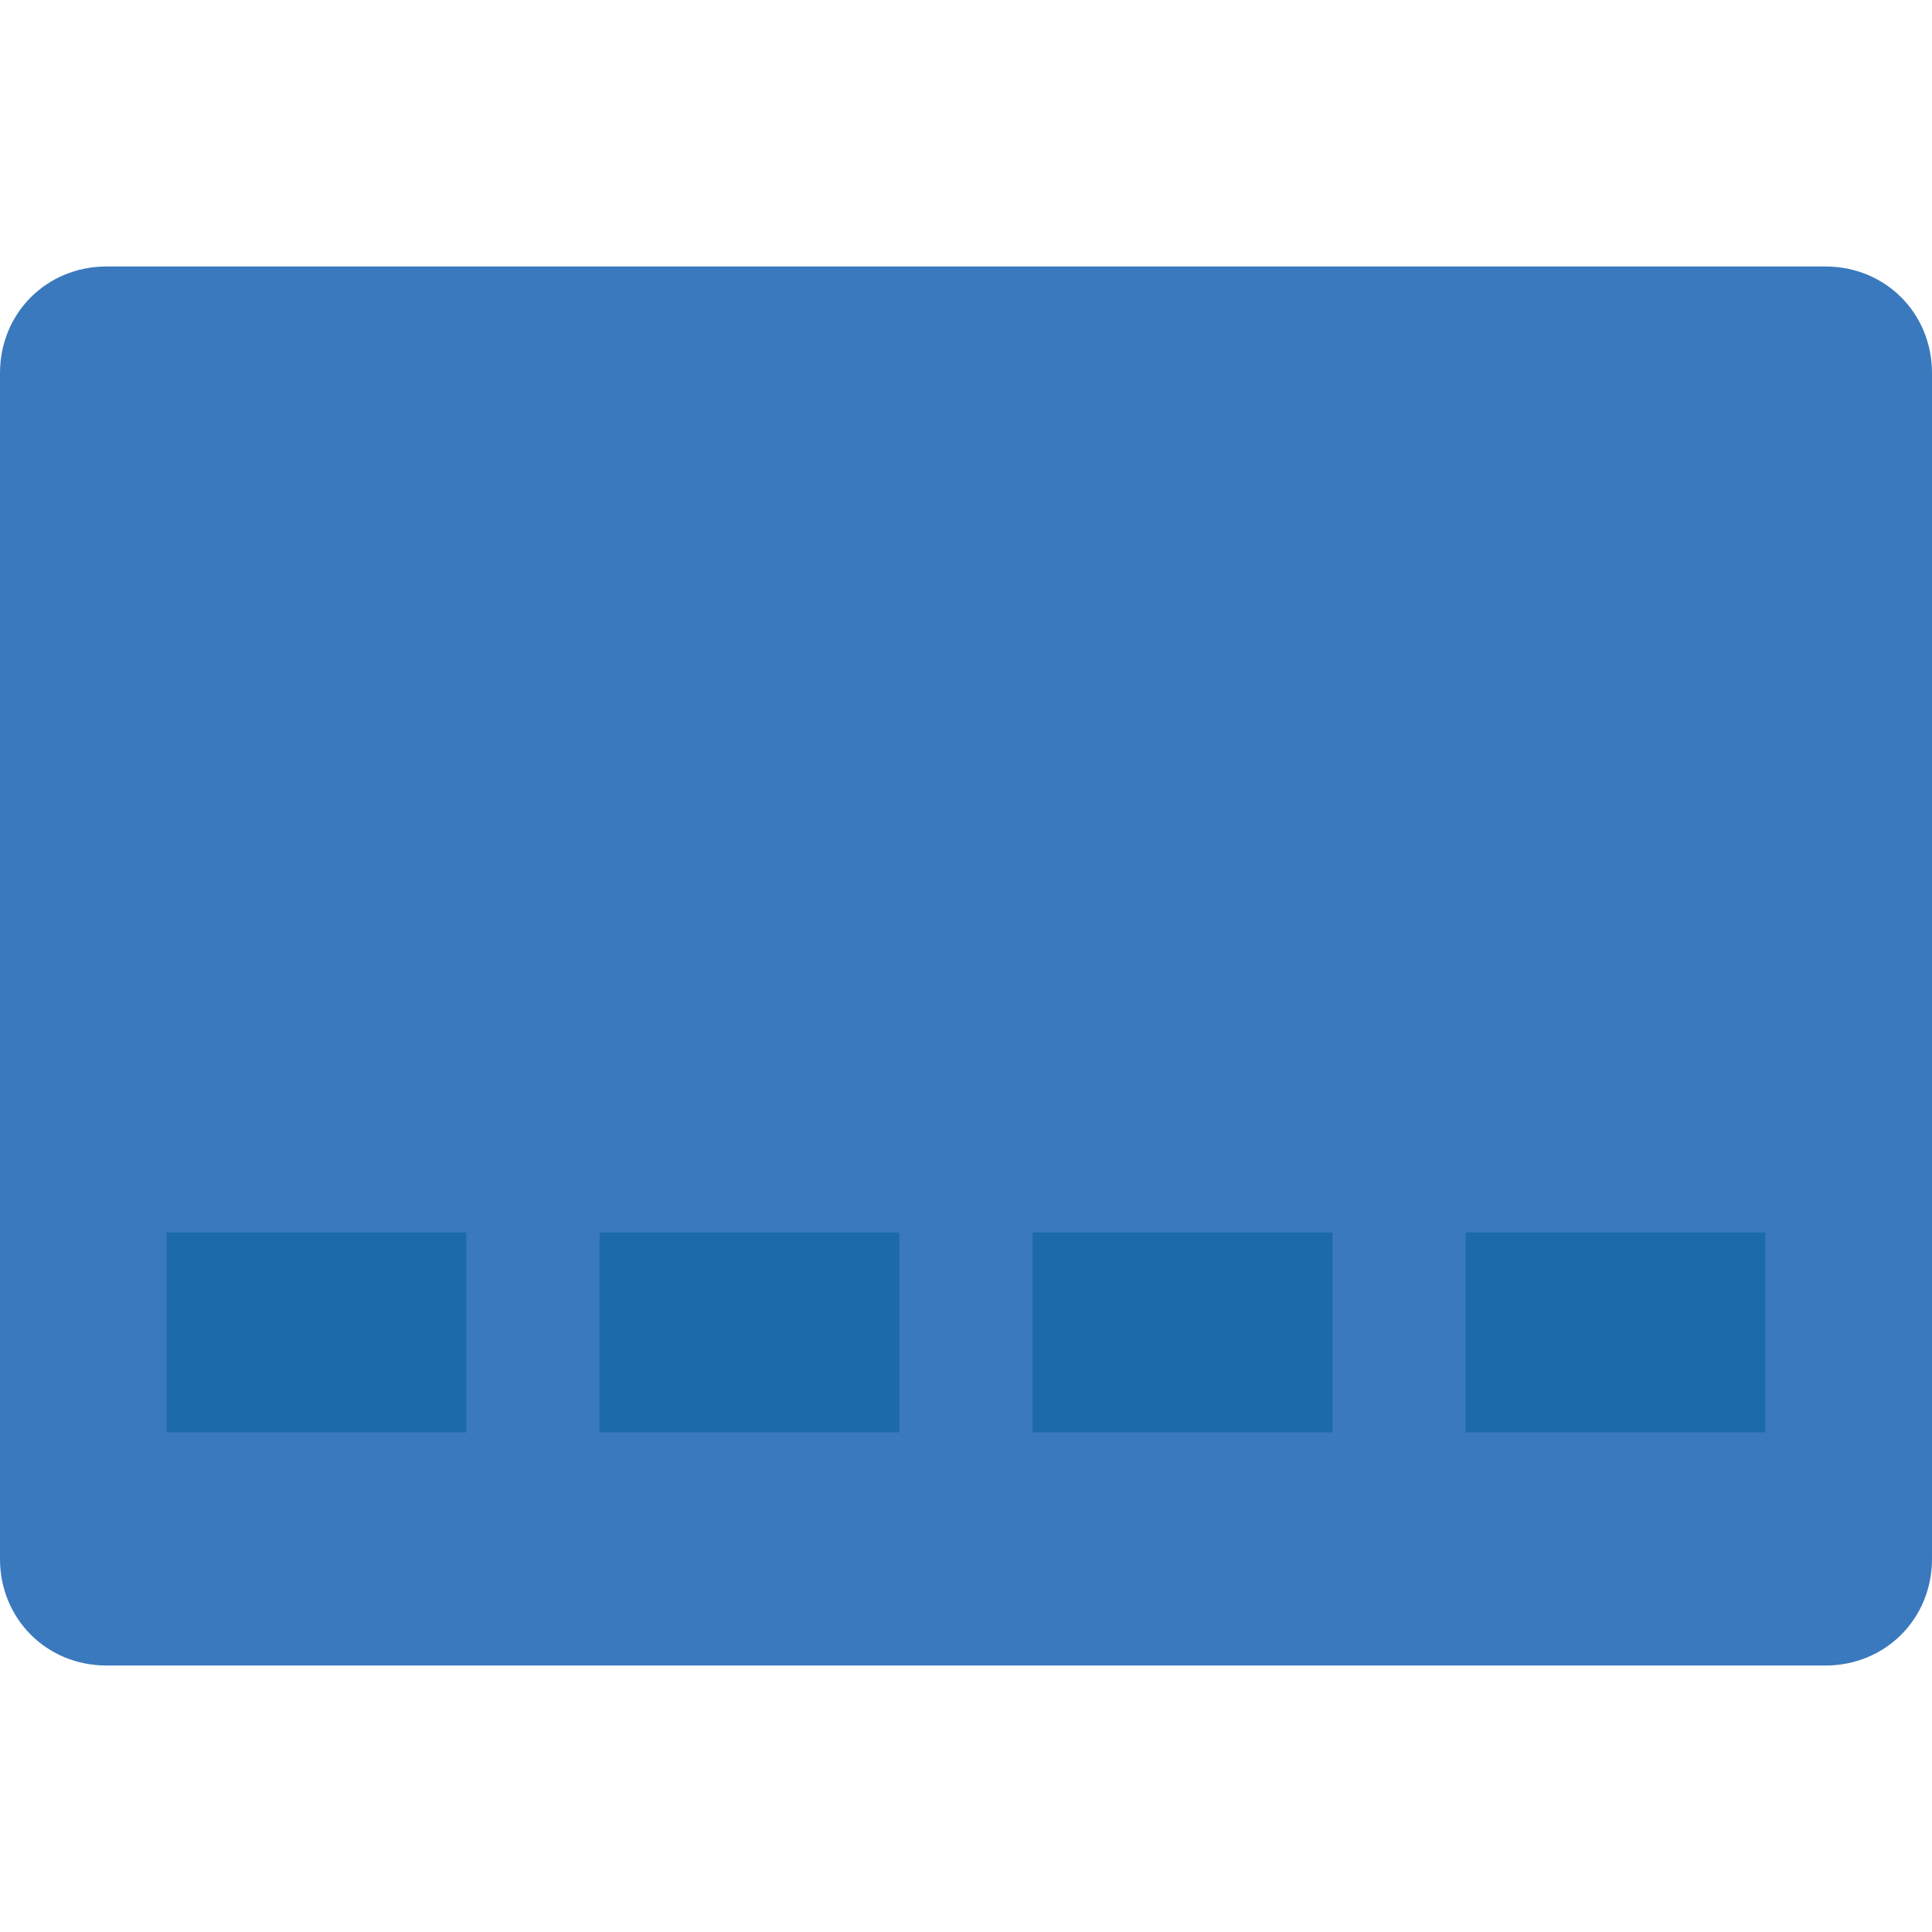 <?xml version="1.0" encoding="utf-8"?>
<!-- Generator: Adobe Illustrator 21.0.0, SVG Export Plug-In . SVG Version: 6.00 Build 0)  -->
<svg version="1.1" id="Capa_1" xmlns="http://www.w3.org/2000/svg" xmlns:xlink="http://www.w3.org/1999/xlink" x="0px" y="0px"
	 viewBox="0 0 58 58" style="enable-background:new 0 0 58 58;" xml:space="preserve">
<style type="text/css">
	.st0{fill:#3A79BD;}
	.st1{fill:#1D6AAA;}
</style>
<g id="XMLID_68_">
	<path id="XMLID_120_" class="st0" d="M54.8,50H3.2C1.4,50,0,48.6,0,46.8V11.2C0,9.4,1.4,8,3.2,8h51.6c1.8,0,3.2,1.4,3.2,3.2v35.6
		C58,48.6,56.6,50,54.8,50"/>
	<rect id="XMLID_108_" x="5" y="37" class="st1" width="9" height="6"/>
	<rect id="XMLID_107_" x="18" y="37" class="st1" width="9" height="6"/>
	<rect id="XMLID_106_" x="31" y="37" class="st1" width="9" height="6"/>
	<rect id="XMLID_105_" x="44" y="37" class="st1" width="9" height="6"/>
</g>
</svg>
